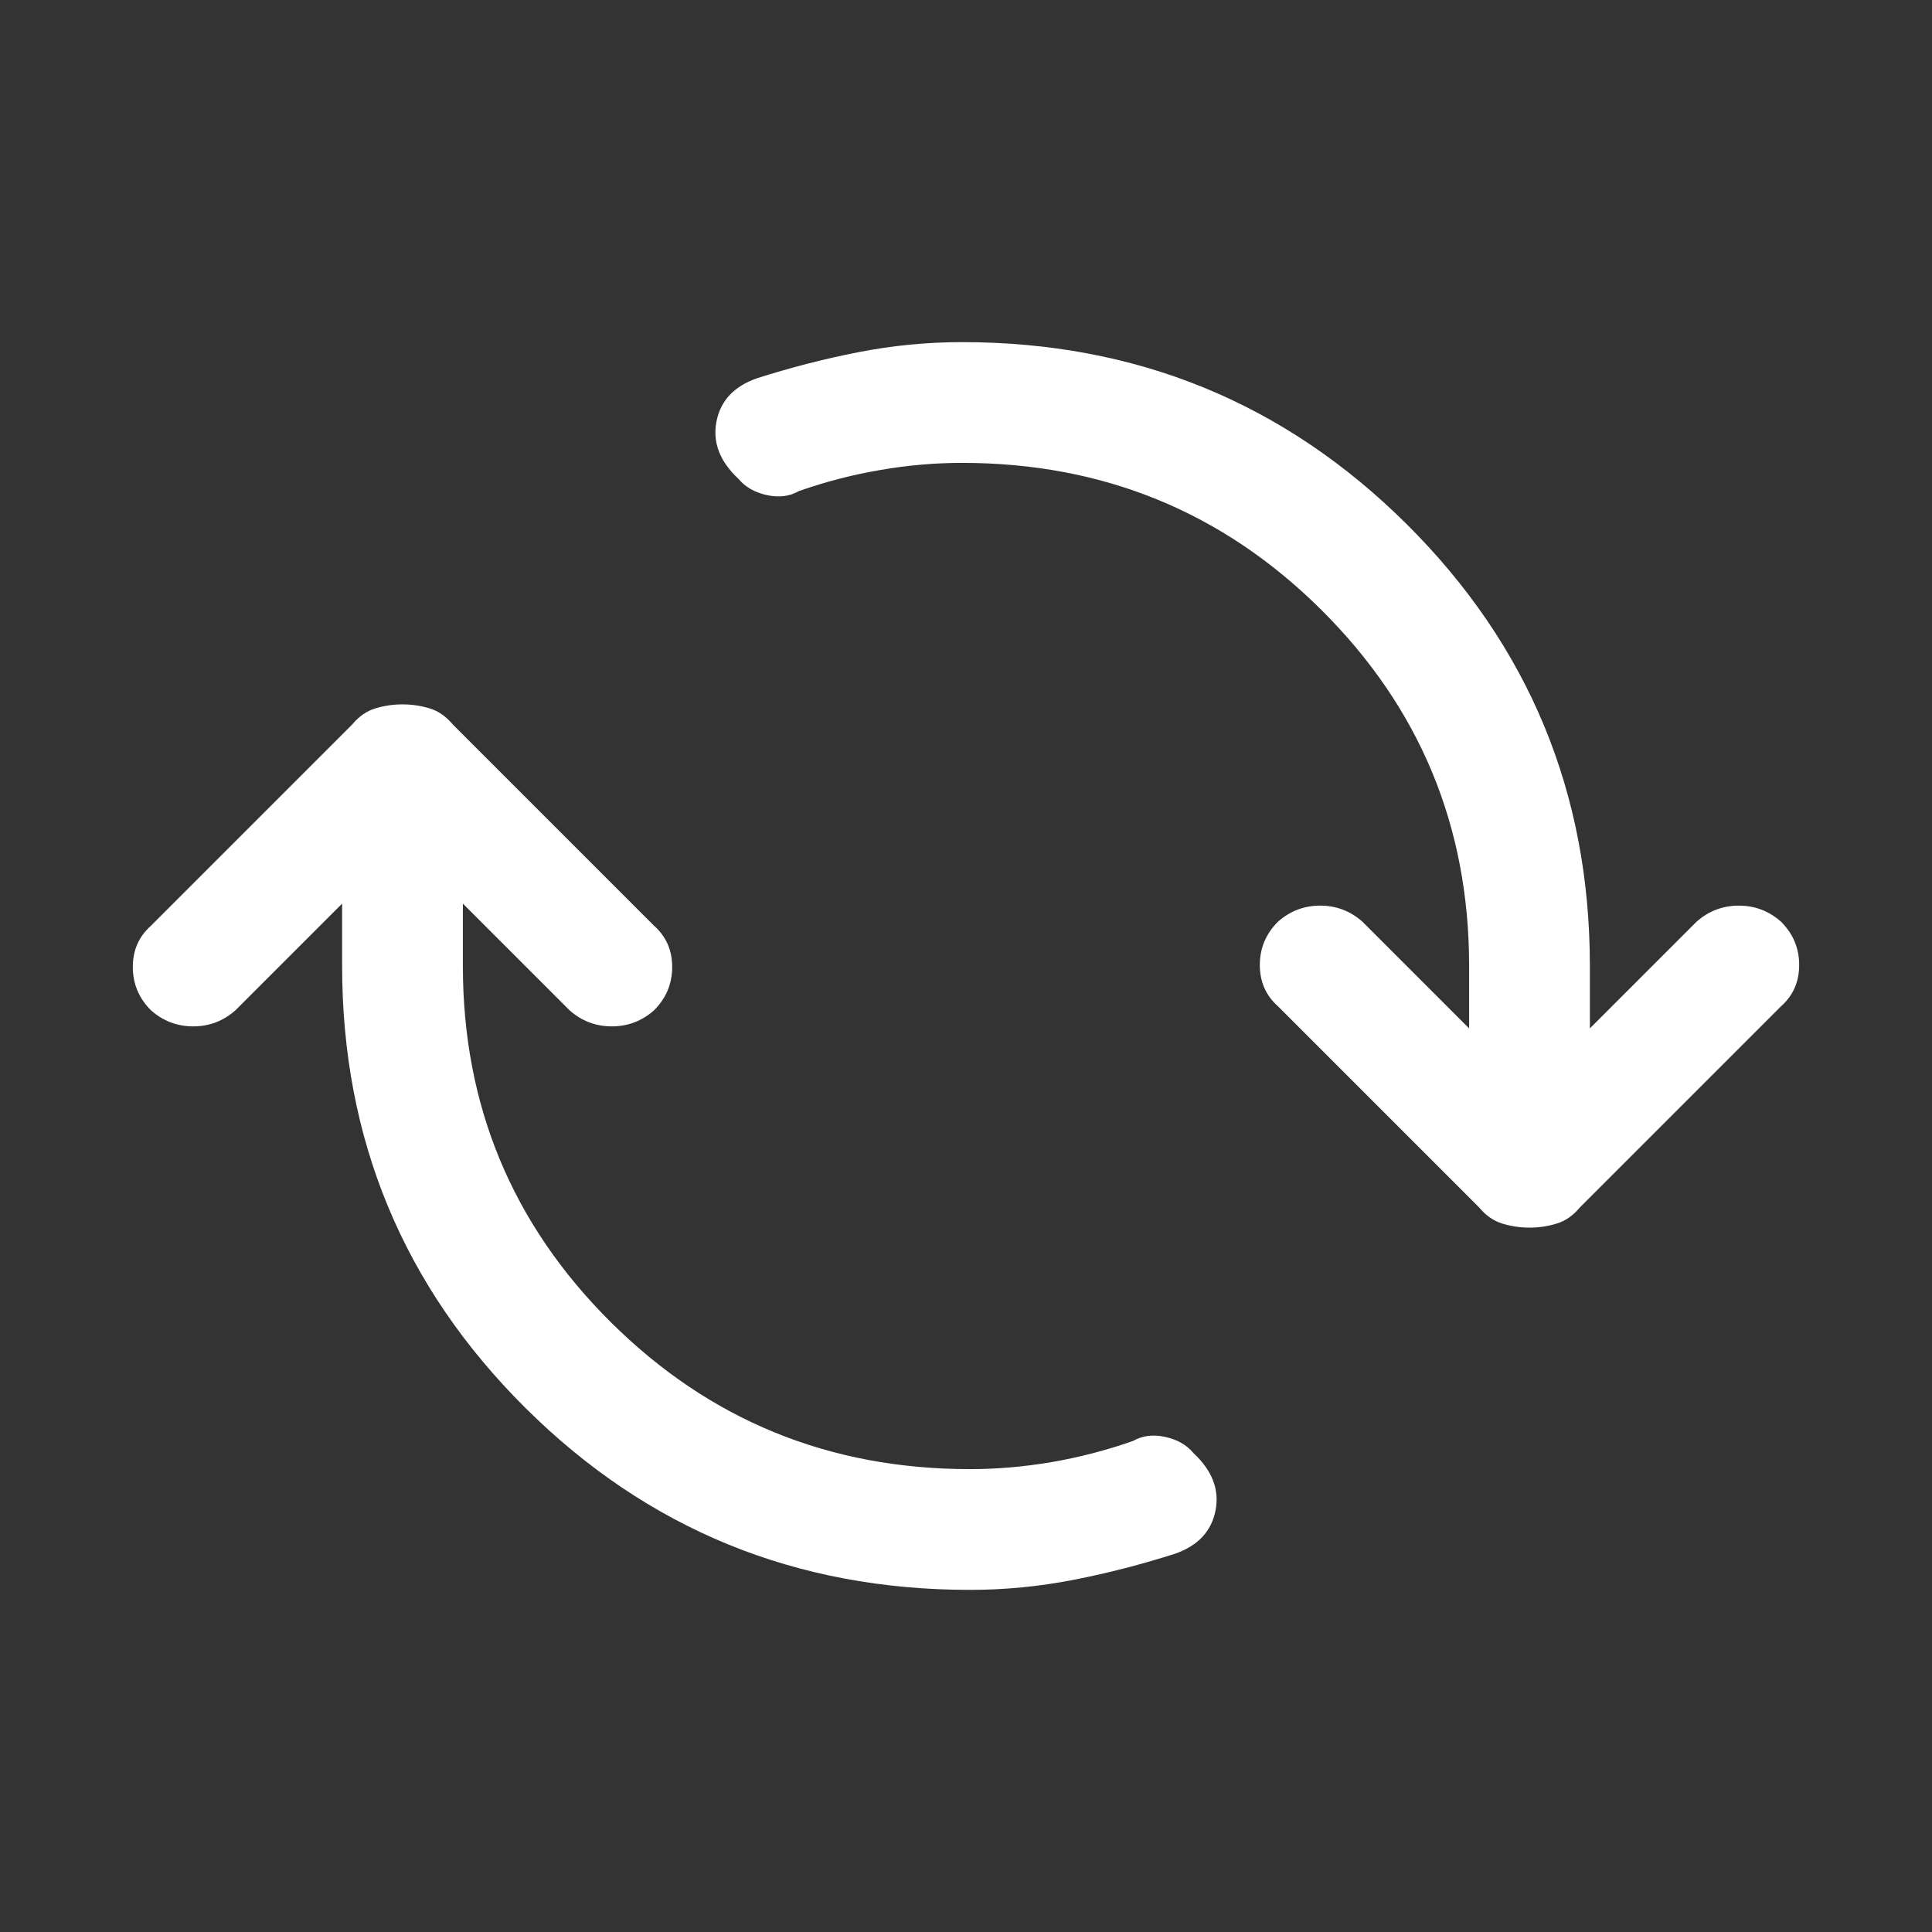 <svg width="24" height="24" viewBox="0 0 24 24" fill="none" xmlns="http://www.w3.org/2000/svg">
<rect x="0" y="0" width="24" height="24" fill="#333333" stroke="none"/>
<mask id="mask0_31502_6945" style="mask-type:alpha" maskUnits="userSpaceOnUse" x="0" y="0" width="24" height="24">
<rect width="24" height="24" fill="#D9D9D9"/>
</mask>
<g mask="url(#mask0_31502_6945)">
<path d="M12.05 19.75C9.883 19.75 8.042 18.996 6.525 17.488C5.008 15.979 4.25 14.15 4.25 12V11.225L2.925 12.55C2.775 12.683 2.6 12.75 2.4 12.75C2.2 12.75 2.025 12.683 1.875 12.55C1.725 12.4 1.65 12.221 1.65 12.012C1.65 11.804 1.725 11.633 1.875 11.5L4.375 9C4.458 8.9 4.554 8.833 4.662 8.8C4.771 8.767 4.883 8.75 5 8.75C5.117 8.75 5.229 8.767 5.338 8.8C5.446 8.833 5.542 8.9 5.625 9L8.125 11.5C8.275 11.633 8.35 11.804 8.35 12.012C8.35 12.221 8.275 12.4 8.125 12.55C7.975 12.683 7.8 12.75 7.6 12.75C7.4 12.75 7.225 12.683 7.075 12.55L5.75 11.225V12C5.75 13.733 6.363 15.208 7.588 16.425C8.813 17.642 10.3 18.25 12.05 18.25C12.383 18.25 12.721 18.221 13.062 18.163C13.404 18.104 13.742 18.017 14.075 17.9C14.192 17.833 14.325 17.817 14.475 17.85C14.625 17.883 14.742 17.95 14.825 18.05C15.058 18.267 15.15 18.504 15.1 18.762C15.05 19.021 14.883 19.2 14.6 19.3C14.183 19.433 13.763 19.542 13.338 19.625C12.913 19.708 12.483 19.75 12.05 19.75ZM19 15.25C18.883 15.25 18.771 15.233 18.663 15.2C18.554 15.167 18.458 15.1 18.375 15L15.875 12.5C15.725 12.367 15.65 12.196 15.65 11.987C15.65 11.779 15.725 11.6 15.875 11.45C16.025 11.317 16.2 11.25 16.4 11.25C16.6 11.25 16.775 11.317 16.925 11.45L18.25 12.775V12C18.25 10.267 17.638 8.792 16.413 7.575C15.188 6.358 13.7 5.75 11.95 5.75C11.617 5.75 11.279 5.779 10.938 5.838C10.596 5.896 10.258 5.983 9.925 6.1C9.808 6.167 9.675 6.183 9.525 6.15C9.375 6.117 9.258 6.05 9.175 5.95C8.942 5.733 8.85 5.496 8.9 5.237C8.95 4.979 9.117 4.8 9.4 4.7C9.817 4.567 10.238 4.458 10.663 4.375C11.088 4.292 11.517 4.25 11.95 4.25C14.117 4.25 15.958 5.004 17.475 6.512C18.992 8.021 19.75 9.85 19.75 12V12.775L21.075 11.45C21.225 11.317 21.4 11.25 21.6 11.25C21.8 11.25 21.975 11.317 22.125 11.45C22.275 11.6 22.35 11.779 22.35 11.987C22.35 12.196 22.275 12.367 22.125 12.5L19.625 15C19.542 15.1 19.446 15.167 19.337 15.2C19.229 15.233 19.117 15.25 19 15.25Z" fill="#FFFFFF"/>
</g>
</svg>
